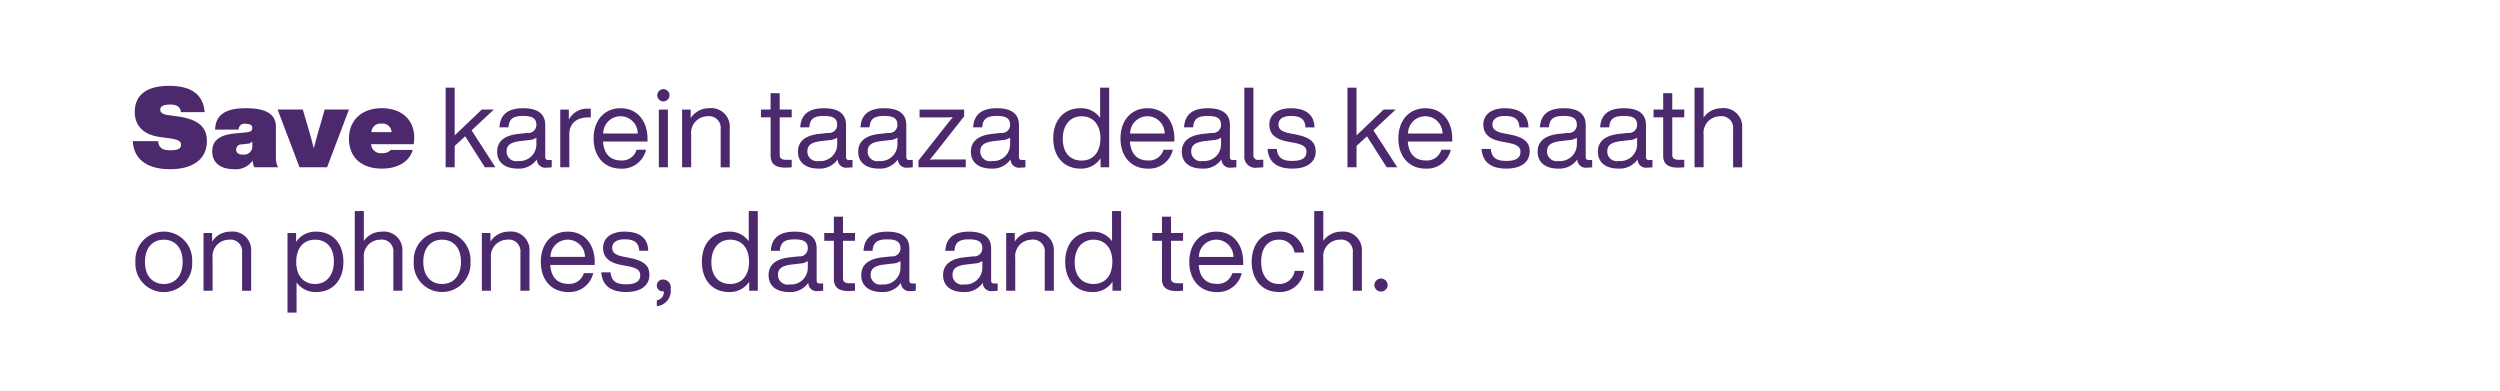 <svg id="HING" xmlns="http://www.w3.org/2000/svg" width="320" height="50" viewBox="0 0 320 50">
  <defs>
    <style>
      .cls-1 {
        fill: #4c286c;
        fill-rule: evenodd;
      }
    </style>
  </defs>
  <path id="txt2" class="cls-1" d="M17,18.061H20.24c0.072,0.945.668,1.174,1.583,1.174,0.944,0,1.351-.229,1.351-0.7,0-.444-0.349-0.673-1.466-0.83l-1.249-.172c-1.873-.258-3.209-1.26-3.209-3.206,0-1.6.857-3.336,4.4-3.336,2.7,0,4.356,1,4.544,3.364H23.158c-0.072-.615-0.407-0.973-1.394-0.973-0.9,0-1.249.258-1.249,0.659s0.349,0.6.973,0.687L22.737,14.9c2.585,0.358,3.746,1.332,3.746,3.149,0,2.19-1.612,3.607-4.719,3.607C18.6,21.654,17.1,20.194,17,18.061ZM32.555,21.41a2.2,2.2,0,0,1-.218-0.858,2.611,2.611,0,0,1-2.41,1.1c-1.583,0-2.758-.716-2.758-2.277,0-1.287.8-2.09,2.86-2.29l1.364-.128c0.61-.058.9-0.172,0.9-0.558s-0.29-.544-0.842-0.544a0.725,0.725,0,0,0-.9.73H27.532c0.072-1.8,1.19-2.734,3.963-2.734,2.7,0,3.819.858,3.819,2.362v4.022a2.58,2.58,0,0,0,.276,1.174H32.555Zm-0.261-2.82V18.1a0.85,0.85,0,0,1-.653.3l-0.7.086a0.645,0.645,0,0,0-.711.644c0,0.444.3,0.659,0.885,0.659A1.058,1.058,0,0,0,32.294,18.591Zm12.373-4.566-2.8,7.386H38.336l-2.8-7.386h3.224l0.624,2.119c0.291,1,.522,1.818.783,2.849,0.262-1.031.494-1.847,0.784-2.849l0.609-2.119h3.108Zm8.293,4.437H47.5a1.221,1.221,0,0,0,1.437,1.131,1.262,1.262,0,0,0,1.075-.4h2.817c-0.451,1.547-1.96,2.39-3.95,2.39-2.613,0-4.211-1.446-4.211-3.836,0-2.333,1.6-3.893,4.2-3.893,2.454,0,4.152,1.389,4.152,3.779A6.877,6.877,0,0,1,52.959,18.461Zm-5.416-1.546h2.571a1.126,1.126,0,0,0-1.292-1.088A1.141,1.141,0,0,0,47.543,16.916Zm12,0.53L58.2,18.676V21.41H57.043V11.219H58.2v6.112l3.471-3.307h1.538l-2.845,2.663,3.049,4.723h-1.35ZM70.62,20.48V21.41a4.435,4.435,0,0,1-.639.043,1.069,1.069,0,0,1-1.263-1.06,2.759,2.759,0,0,1-2.44,1.188c-1.627,0-2.643-.772-2.643-2.161,0-1.159.712-2.075,2.773-2.29l1.075-.115A1.037,1.037,0,0,0,68.659,16c0-.772-0.406-1.159-1.684-1.159s-1.814.358-1.887,1.46H63.926c0.087-1.431.857-2.447,3.049-2.447,2.077,0,2.817.9,2.817,2.147v4.123a0.342,0.342,0,0,0,.407.358H70.62Zm-1.96-1.989V17.618a1.946,1.946,0,0,1-.987.314l-1.089.129c-1.365.157-1.743,0.615-1.743,1.331a1.235,1.235,0,0,0,1.5,1.217A2.14,2.14,0,0,0,68.659,18.49Zm6.959-4.566v1.1H75.327c-1.5,0-2.454.744-2.454,2.176V21.41H71.712V14.025h1.1v1.3a2.619,2.619,0,0,1,2.41-1.417C75.342,13.91,75.457,13.91,75.618,13.924Zm7.26,4.194H77.187c0.115,1.661,1,2.42,2.308,2.42a1.922,1.922,0,0,0,1.989-1.374h1.205a3.116,3.116,0,0,1-3.223,2.419c-2.047,0-3.484-1.475-3.484-3.864,0-2.319,1.379-3.865,3.455-3.865,2.236,0,3.441,1.746,3.441,3.865v0.4Zm-5.662-1.031h4.414A2.207,2.207,0,0,0,77.215,17.087Zm6.913-4.88a0.784,0.784,0,1,1,.783.772A0.784,0.784,0,0,1,84.129,12.207Zm0.2,1.818h1.161V21.41H84.332V14.025Zm9.075,2.39v5H92.246V16.53a1.493,1.493,0,0,0-1.714-1.646,2.115,2.115,0,0,0-2.062,2.347V21.41H87.309V14.025h1.1v1.1a2.768,2.768,0,0,1,2.351-1.274A2.373,2.373,0,0,1,93.407,16.415ZM99.8,15.026v4.8c0,0.386.189,0.63,0.857,0.63h0.682V21.41q-0.478.043-.828,0.043c-1.161,0-1.873-.4-1.873-1.531v-4.9H97.4v-1h1.234v-2.09H99.8v2.09h1.539v1H99.8Zm9.322,5.453V21.41a4.441,4.441,0,0,1-.639.043,1.069,1.069,0,0,1-1.263-1.06,2.758,2.758,0,0,1-2.439,1.188c-1.627,0-2.643-.772-2.643-2.161,0-1.159.712-2.075,2.773-2.29l1.075-.115A1.037,1.037,0,0,0,107.161,16c0-.772-0.406-1.159-1.685-1.159s-1.814.358-1.887,1.46h-1.161c0.087-1.431.856-2.447,3.048-2.447,2.077,0,2.817.9,2.817,2.147v4.123a0.342,0.342,0,0,0,.407.358h0.421Zm-1.96-1.989V17.618a1.948,1.948,0,0,1-.987.314l-1.089.129c-1.365.157-1.743,0.615-1.743,1.331a1.236,1.236,0,0,0,1.5,1.217A2.14,2.14,0,0,0,107.161,18.49Zm9.672,1.989V21.41a4.417,4.417,0,0,1-.638.043,1.069,1.069,0,0,1-1.263-1.06,2.76,2.76,0,0,1-2.44,1.188c-1.626,0-2.642-.772-2.642-2.161,0-1.159.712-2.075,2.773-2.29l1.075-.115A1.036,1.036,0,0,0,114.873,16c0-.772-0.406-1.159-1.684-1.159s-1.815.358-1.887,1.46H110.14c0.087-1.431.857-2.447,3.049-2.447,2.076,0,2.817.9,2.817,2.147v4.123a0.342,0.342,0,0,0,.407.358h0.42Zm-1.96-1.989V17.618a1.944,1.944,0,0,1-.987.314l-1.088.129c-1.366.157-1.743,0.615-1.743,1.331a1.235,1.235,0,0,0,1.495,1.217A2.14,2.14,0,0,0,114.873,18.49Zm8.743,1.918v1h-6.054V20.552l3.427-4.352c0.318-.4.638-0.8,0.972-1.2-0.537.029-1.059,0.029-1.6,0.029h-2.657v-1h5.706v0.859l-3.427,4.351c-0.319.4-.639,0.8-0.972,1.2,0.537-.029,1.06-0.029,1.6-0.029h3Zm7.639,0.071V21.41a4.441,4.441,0,0,1-.639.043,1.068,1.068,0,0,1-1.262-1.06,2.761,2.761,0,0,1-2.44,1.188c-1.627,0-2.643-.772-2.643-2.161,0-1.159.712-2.075,2.773-2.29l1.075-.115A1.037,1.037,0,0,0,129.295,16c0-.772-0.406-1.159-1.685-1.159s-1.814.358-1.886,1.46h-1.162c0.087-1.431.857-2.447,3.048-2.447,2.077,0,2.818.9,2.818,2.147v4.123a0.341,0.341,0,0,0,.406.358h0.421Zm-1.96-1.989V17.618a1.948,1.948,0,0,1-.987.314l-1.089.129c-1.365.157-1.743,0.615-1.743,1.331a1.236,1.236,0,0,0,1.5,1.217A2.14,2.14,0,0,0,129.295,18.49Zm12.677-7.271V21.41h-1.1V20.266a2.954,2.954,0,0,1-2.569,1.316c-2.105,0-3.485-1.5-3.485-3.864s1.38-3.865,3.485-3.865a2.957,2.957,0,0,1,2.511,1.23V11.219h1.161Zm-1.117,6.5c0-1.79-.958-2.834-2.411-2.834s-2.41,1.1-2.41,2.891,0.959,2.777,2.41,2.777S140.855,19.507,140.855,17.718Zm9.469,0.4h-5.691c0.115,1.661,1,2.42,2.308,2.42a1.922,1.922,0,0,0,1.989-1.374h1.2a3.116,3.116,0,0,1-3.223,2.419c-2.047,0-3.484-1.475-3.484-3.864,0-2.319,1.379-3.865,3.455-3.865,2.236,0,3.441,1.746,3.441,3.865v0.4Zm-5.663-1.031h4.415A2.208,2.208,0,0,0,144.661,17.087Zm13.593,3.393V21.41a4.441,4.441,0,0,1-.639.043,1.069,1.069,0,0,1-1.263-1.06,2.758,2.758,0,0,1-2.439,1.188c-1.627,0-2.643-.772-2.643-2.161,0-1.159.712-2.075,2.773-2.29l1.075-.115A1.036,1.036,0,0,0,156.293,16c0-.772-0.406-1.159-1.684-1.159s-1.814.358-1.887,1.46H151.56c0.087-1.431.857-2.447,3.049-2.447,2.077,0,2.817.9,2.817,2.147v4.123a0.342,0.342,0,0,0,.407.358h0.421Zm-1.961-1.989V17.618a1.941,1.941,0,0,1-.987.314l-1.088.129c-1.366.157-1.743,0.615-1.743,1.331a1.235,1.235,0,0,0,1.5,1.217A2.14,2.14,0,0,0,156.293,18.49Zm2.98,1.432v-8.7h1.161v8.6a0.578,0.578,0,0,0,.711.63H161.7V21.41a7.432,7.432,0,0,1-.742.043A1.41,1.41,0,0,1,159.273,19.922Zm2.976-.859h1.177c0.13,1.117.682,1.531,2,1.531,1.264,0,1.8-.415,1.8-1.145,0-.659-0.407-0.959-1.714-1.2l-0.7-.129c-1.627-.3-2.338-1.031-2.338-2.175,0-1.259,1.016-2.09,2.73-2.09,2,0,3.02.873,3.049,2.448H167.1c-0.057-1.145-.74-1.46-1.887-1.46-1,0-1.569.4-1.569,1.088s0.552,0.959,1.51,1.146l0.668,0.128c1.845,0.358,2.585.974,2.585,2.175,0,1.4-1.133,2.2-2.977,2.2C163.528,21.582,162.366,20.8,162.249,19.063Zm12.722-1.617-1.336,1.23V21.41h-1.161V11.219h1.161v6.112l3.471-3.307h1.538L175.8,16.687l3.049,4.723H177.5Zm10.92,0.672H180.2c0.116,1.661,1,2.42,2.309,2.42a1.921,1.921,0,0,0,1.988-1.374H185.7a3.116,3.116,0,0,1-3.223,2.419c-2.048,0-3.485-1.475-3.485-3.864,0-2.319,1.38-3.865,3.455-3.865,2.236,0,3.441,1.746,3.441,3.865v0.4Zm-5.662-1.031h4.414A2.207,2.207,0,0,0,180.229,17.087Zm9.411,1.976h1.177c0.13,1.117.682,1.531,2,1.531,1.264,0,1.8-.415,1.8-1.145,0-.659-0.407-0.959-1.714-1.2l-0.7-.129c-1.627-.3-2.338-1.031-2.338-2.175,0-1.259,1.017-2.09,2.73-2.09,2,0,3.02.873,3.049,2.448H194.49c-0.058-1.145-.74-1.46-1.887-1.46-1,0-1.569.4-1.569,1.088s0.552,0.959,1.511,1.146l0.668,0.128c1.843,0.358,2.584.974,2.584,2.175,0,1.4-1.133,2.2-2.977,2.2C190.919,21.582,189.757,20.8,189.64,19.063ZM203.8,20.48V21.41a4.441,4.441,0,0,1-.639.043,1.069,1.069,0,0,1-1.263-1.06,2.758,2.758,0,0,1-2.439,1.188c-1.627,0-2.643-.772-2.643-2.161,0-1.159.712-2.075,2.773-2.29l1.075-.115A1.037,1.037,0,0,0,201.839,16c0-.772-0.406-1.159-1.685-1.159s-1.814.358-1.886,1.46h-1.162c0.087-1.431.856-2.447,3.048-2.447,2.077,0,2.817.9,2.817,2.147v4.123a0.342,0.342,0,0,0,.407.358H203.8Zm-1.96-1.989V17.618a1.948,1.948,0,0,1-.987.314l-1.089.129c-1.365.157-1.743,0.615-1.743,1.331a1.236,1.236,0,0,0,1.5,1.217A2.14,2.14,0,0,0,201.839,18.49Zm9.672,1.989V21.41a4.441,4.441,0,0,1-.639.043,1.069,1.069,0,0,1-1.263-1.06,2.758,2.758,0,0,1-2.439,1.188c-1.627,0-2.643-.772-2.643-2.161,0-1.159.712-2.075,2.773-2.29l1.075-.115A1.036,1.036,0,0,0,209.55,16c0-.772-0.405-1.159-1.684-1.159s-1.814.358-1.887,1.46h-1.162c0.087-1.431.857-2.447,3.049-2.447,2.077,0,2.817.9,2.817,2.147v4.123a0.342,0.342,0,0,0,.407.358h0.421ZM209.55,18.49V17.618a1.941,1.941,0,0,1-.987.314l-1.088.129c-1.366.157-1.743,0.615-1.743,1.331a1.235,1.235,0,0,0,1.5,1.217A2.14,2.14,0,0,0,209.55,18.49Zm4.5-3.464v4.8c0,0.386.189,0.63,0.857,0.63h0.681V21.41c-0.319.029-.594,0.043-0.827,0.043-1.161,0-1.873-.4-1.873-1.531v-4.9h-1.234v-1h1.234v-2.09h1.162v2.09h1.538v1h-1.538ZM223,16.415v5h-1.161V16.53a1.493,1.493,0,0,0-1.714-1.646,2.115,2.115,0,0,0-2.062,2.347V21.41H216.9V11.219h1.161v3.822a2.771,2.771,0,0,1,2.294-1.188A2.373,2.373,0,0,1,223,16.415ZM17.337,33.516a3.637,3.637,0,1,1,7.259,0A3.637,3.637,0,1,1,17.337,33.516Zm6.04,0c0-1.789-.959-2.834-2.411-2.834s-2.41,1.045-2.41,2.834,0.959,2.834,2.41,2.834S23.377,35.306,23.377,33.516Zm8.772-1.3v5H30.987V32.328a1.493,1.493,0,0,0-1.714-1.646,2.115,2.115,0,0,0-2.062,2.348V37.21H26.051V29.823h1.1v1.1a2.768,2.768,0,0,1,2.351-1.274A2.373,2.373,0,0,1,32.148,32.215Zm11.807,1.3c0,2.363-1.38,3.865-3.485,3.865a2.958,2.958,0,0,1-2.512-1.231v3.864H36.8V29.823h1.1v1.146a2.956,2.956,0,0,1,2.57-1.317C42.575,29.651,43.956,31.155,43.956,33.516Zm-1.22-.057c0-1.79-.959-2.777-2.41-2.777s-2.41,1.045-2.41,2.834,0.958,2.834,2.41,2.834S42.736,35.248,42.736,33.459Zm8.772-1.245v5H50.347V32.328a1.493,1.493,0,0,0-1.714-1.646,2.115,2.115,0,0,0-2.062,2.348V37.21H45.41V27.018h1.161v3.822a2.772,2.772,0,0,1,2.294-1.188A2.373,2.373,0,0,1,51.508,32.215Zm1.455,1.3a3.637,3.637,0,1,1,7.259,0A3.637,3.637,0,1,1,52.962,33.516Zm6.04,0c0-1.789-.959-2.834-2.411-2.834s-2.41,1.045-2.41,2.834,0.959,2.834,2.41,2.834S59,35.306,59,33.516Zm8.772-1.3v5H66.613V32.328A1.493,1.493,0,0,0,64.9,30.682a2.115,2.115,0,0,0-2.062,2.348V37.21H61.676V29.823h1.1v1.1a2.768,2.768,0,0,1,2.351-1.274A2.373,2.373,0,0,1,67.774,32.215Zm8.35,1.7H70.434c0.115,1.661,1,2.42,2.308,2.42a1.923,1.923,0,0,0,1.989-1.374h1.2a3.117,3.117,0,0,1-3.223,2.419c-2.047,0-3.484-1.475-3.484-3.865,0-2.318,1.379-3.865,3.455-3.865,2.236,0,3.441,1.746,3.441,3.865v0.4Zm-5.662-1.031h4.414A2.207,2.207,0,0,0,70.462,32.887Zm6.507,1.976h1.177c0.13,1.116.682,1.531,2,1.531,1.264,0,1.8-.416,1.8-1.146,0-.658-0.407-0.958-1.714-1.2l-0.7-.129c-1.627-.3-2.338-1.031-2.338-2.175,0-1.26,1.016-2.091,2.73-2.091,2,0,3.02.874,3.049,2.448H81.818c-0.058-1.146-.741-1.461-1.887-1.461-1,0-1.569.4-1.569,1.089s0.552,0.959,1.51,1.145L80.541,33c1.844,0.358,2.584.973,2.584,2.176,0,1.4-1.133,2.2-2.977,2.2C78.247,37.381,77.085,36.594,76.969,34.863Zm8.874,2.132a1.947,1.947,0,0,1-1.627,2.177l-0.145.028V38.441l0.1-.029a1.061,1.061,0,0,0,.8-1.117H84.884a0.752,0.752,0,0,1-.813-0.744,0.773,0.773,0,0,1,.813-0.772A1.008,1.008,0,0,1,85.842,36.995Zm11.152-9.977V37.21h-1.1V36.064a2.956,2.956,0,0,1-2.57,1.317c-2.105,0-3.484-1.5-3.484-3.865s1.379-3.865,3.484-3.865a2.956,2.956,0,0,1,2.512,1.231V27.018h1.161Zm-1.117,6.5c0-1.789-.959-2.834-2.411-2.834s-2.41,1.1-2.41,2.892,0.959,2.776,2.41,2.776S95.877,35.306,95.877,33.516Zm9.483,2.763V37.21a4.441,4.441,0,0,1-.639.043,1.07,1.07,0,0,1-1.263-1.06,2.76,2.76,0,0,1-2.439,1.188c-1.627,0-2.643-.772-2.643-2.161,0-1.16.712-2.076,2.773-2.29l1.075-.115A1.037,1.037,0,0,0,103.4,31.8c0-.773-0.406-1.16-1.685-1.16S99.9,31,99.829,32.1H98.667c0.087-1.432.857-2.448,3.048-2.448,2.077,0,2.817.9,2.817,2.148v4.122a0.342,0.342,0,0,0,.407.358h0.421ZM103.4,34.29V33.416a1.947,1.947,0,0,1-.987.315l-1.089.129c-1.365.157-1.743,0.615-1.743,1.331a1.236,1.236,0,0,0,1.5,1.217A2.14,2.14,0,0,0,103.4,34.29Zm4.5-3.465v4.8c0,0.387.189,0.63,0.857,0.63h0.682V37.21q-0.478.043-.828,0.043c-1.161,0-1.873-.4-1.873-1.532v-4.9h-1.233v-1h1.233v-2.09H107.9v2.09h1.539v1H107.9Zm9.323,5.454V37.21a4.441,4.441,0,0,1-.639.043,1.069,1.069,0,0,1-1.263-1.06,2.76,2.76,0,0,1-2.439,1.188c-1.627,0-2.643-.772-2.643-2.161,0-1.16.712-2.076,2.773-2.29l1.075-.115a1.036,1.036,0,0,0,1.175-1.016c0-.773-0.405-1.16-1.684-1.16s-1.814.359-1.887,1.461h-1.162c0.087-1.432.857-2.448,3.049-2.448,2.077,0,2.817.9,2.817,2.148v4.122a0.342,0.342,0,0,0,.407.358h0.421Zm-1.961-1.989V33.416a1.94,1.94,0,0,1-.986.315l-1.089.129c-1.366.157-1.743,0.615-1.743,1.331a1.235,1.235,0,0,0,1.495,1.217A2.14,2.14,0,0,0,115.265,34.29ZM127.7,36.279V37.21a4.441,4.441,0,0,1-.639.043,1.069,1.069,0,0,1-1.263-1.06,2.76,2.76,0,0,1-2.439,1.188c-1.627,0-2.643-.772-2.643-2.161,0-1.16.712-2.076,2.773-2.29l1.075-.115a1.036,1.036,0,0,0,1.175-1.016c0-.773-0.405-1.16-1.684-1.16s-1.814.359-1.887,1.461H121c0.087-1.432.857-2.448,3.049-2.448,2.077,0,2.817.9,2.817,2.148v4.122a0.342,0.342,0,0,0,.407.358H127.7Zm-1.961-1.989V33.416a1.941,1.941,0,0,1-.987.315l-1.088.129c-1.366.157-1.743,0.615-1.743,1.331a1.235,1.235,0,0,0,1.495,1.217A2.14,2.14,0,0,0,125.736,34.29Zm9.15-2.075v5h-1.161V32.328a1.494,1.494,0,0,0-1.714-1.646,2.115,2.115,0,0,0-2.062,2.348V37.21h-1.161V29.823h1.1v1.1a2.766,2.766,0,0,1,2.351-1.274A2.373,2.373,0,0,1,134.886,32.215Zm8.612-5.2V37.21h-1.1V36.064a2.955,2.955,0,0,1-2.569,1.317c-2.1,0-3.485-1.5-3.485-3.865s1.38-3.865,3.485-3.865a2.955,2.955,0,0,1,2.511,1.231V27.018H143.5Zm-1.118,6.5c0-1.789-.958-2.834-2.411-2.834s-2.41,1.1-2.41,2.892,0.959,2.776,2.41,2.776S142.38,35.306,142.38,33.516Zm7.51-2.691v4.8c0,0.387.188,0.63,0.856,0.63h0.682V37.21q-0.478.043-.827,0.043c-1.161,0-1.874-.4-1.874-1.532v-4.9h-1.233v-1h1.233v-2.09h1.163v2.09h1.538v1H149.89Zm9.234,3.092h-5.691c0.116,1.661,1,2.42,2.309,2.42a1.922,1.922,0,0,0,1.988-1.374h1.205a3.117,3.117,0,0,1-3.223,2.419c-2.047,0-3.484-1.475-3.484-3.865,0-2.318,1.379-3.865,3.455-3.865,2.236,0,3.441,1.746,3.441,3.865v0.4Zm-5.662-1.031h4.414A2.207,2.207,0,0,0,153.462,32.887Zm6.755,0.63c0-2.376,1.393-3.865,3.469-3.865a3.024,3.024,0,0,1,3.224,2.677H165.7a1.943,1.943,0,0,0-2.018-1.646c-1.277,0-2.251.9-2.251,2.834s1,2.834,2.251,2.834a1.961,1.961,0,0,0,2.033-1.674h1.191a3.078,3.078,0,0,1-3.224,2.7C161.639,37.381,160.217,35.892,160.217,33.516Zm14.1-1.3v5h-1.161V32.328a1.494,1.494,0,0,0-1.714-1.646,2.115,2.115,0,0,0-2.062,2.348V37.21h-1.161V27.018h1.161v3.822a2.773,2.773,0,0,1,2.294-1.188A2.373,2.373,0,0,1,174.317,32.215Zm1.6,4.251a0.851,0.851,0,0,1,1.7,0A0.85,0.85,0,0,1,175.916,36.465Z"/>
</svg>
